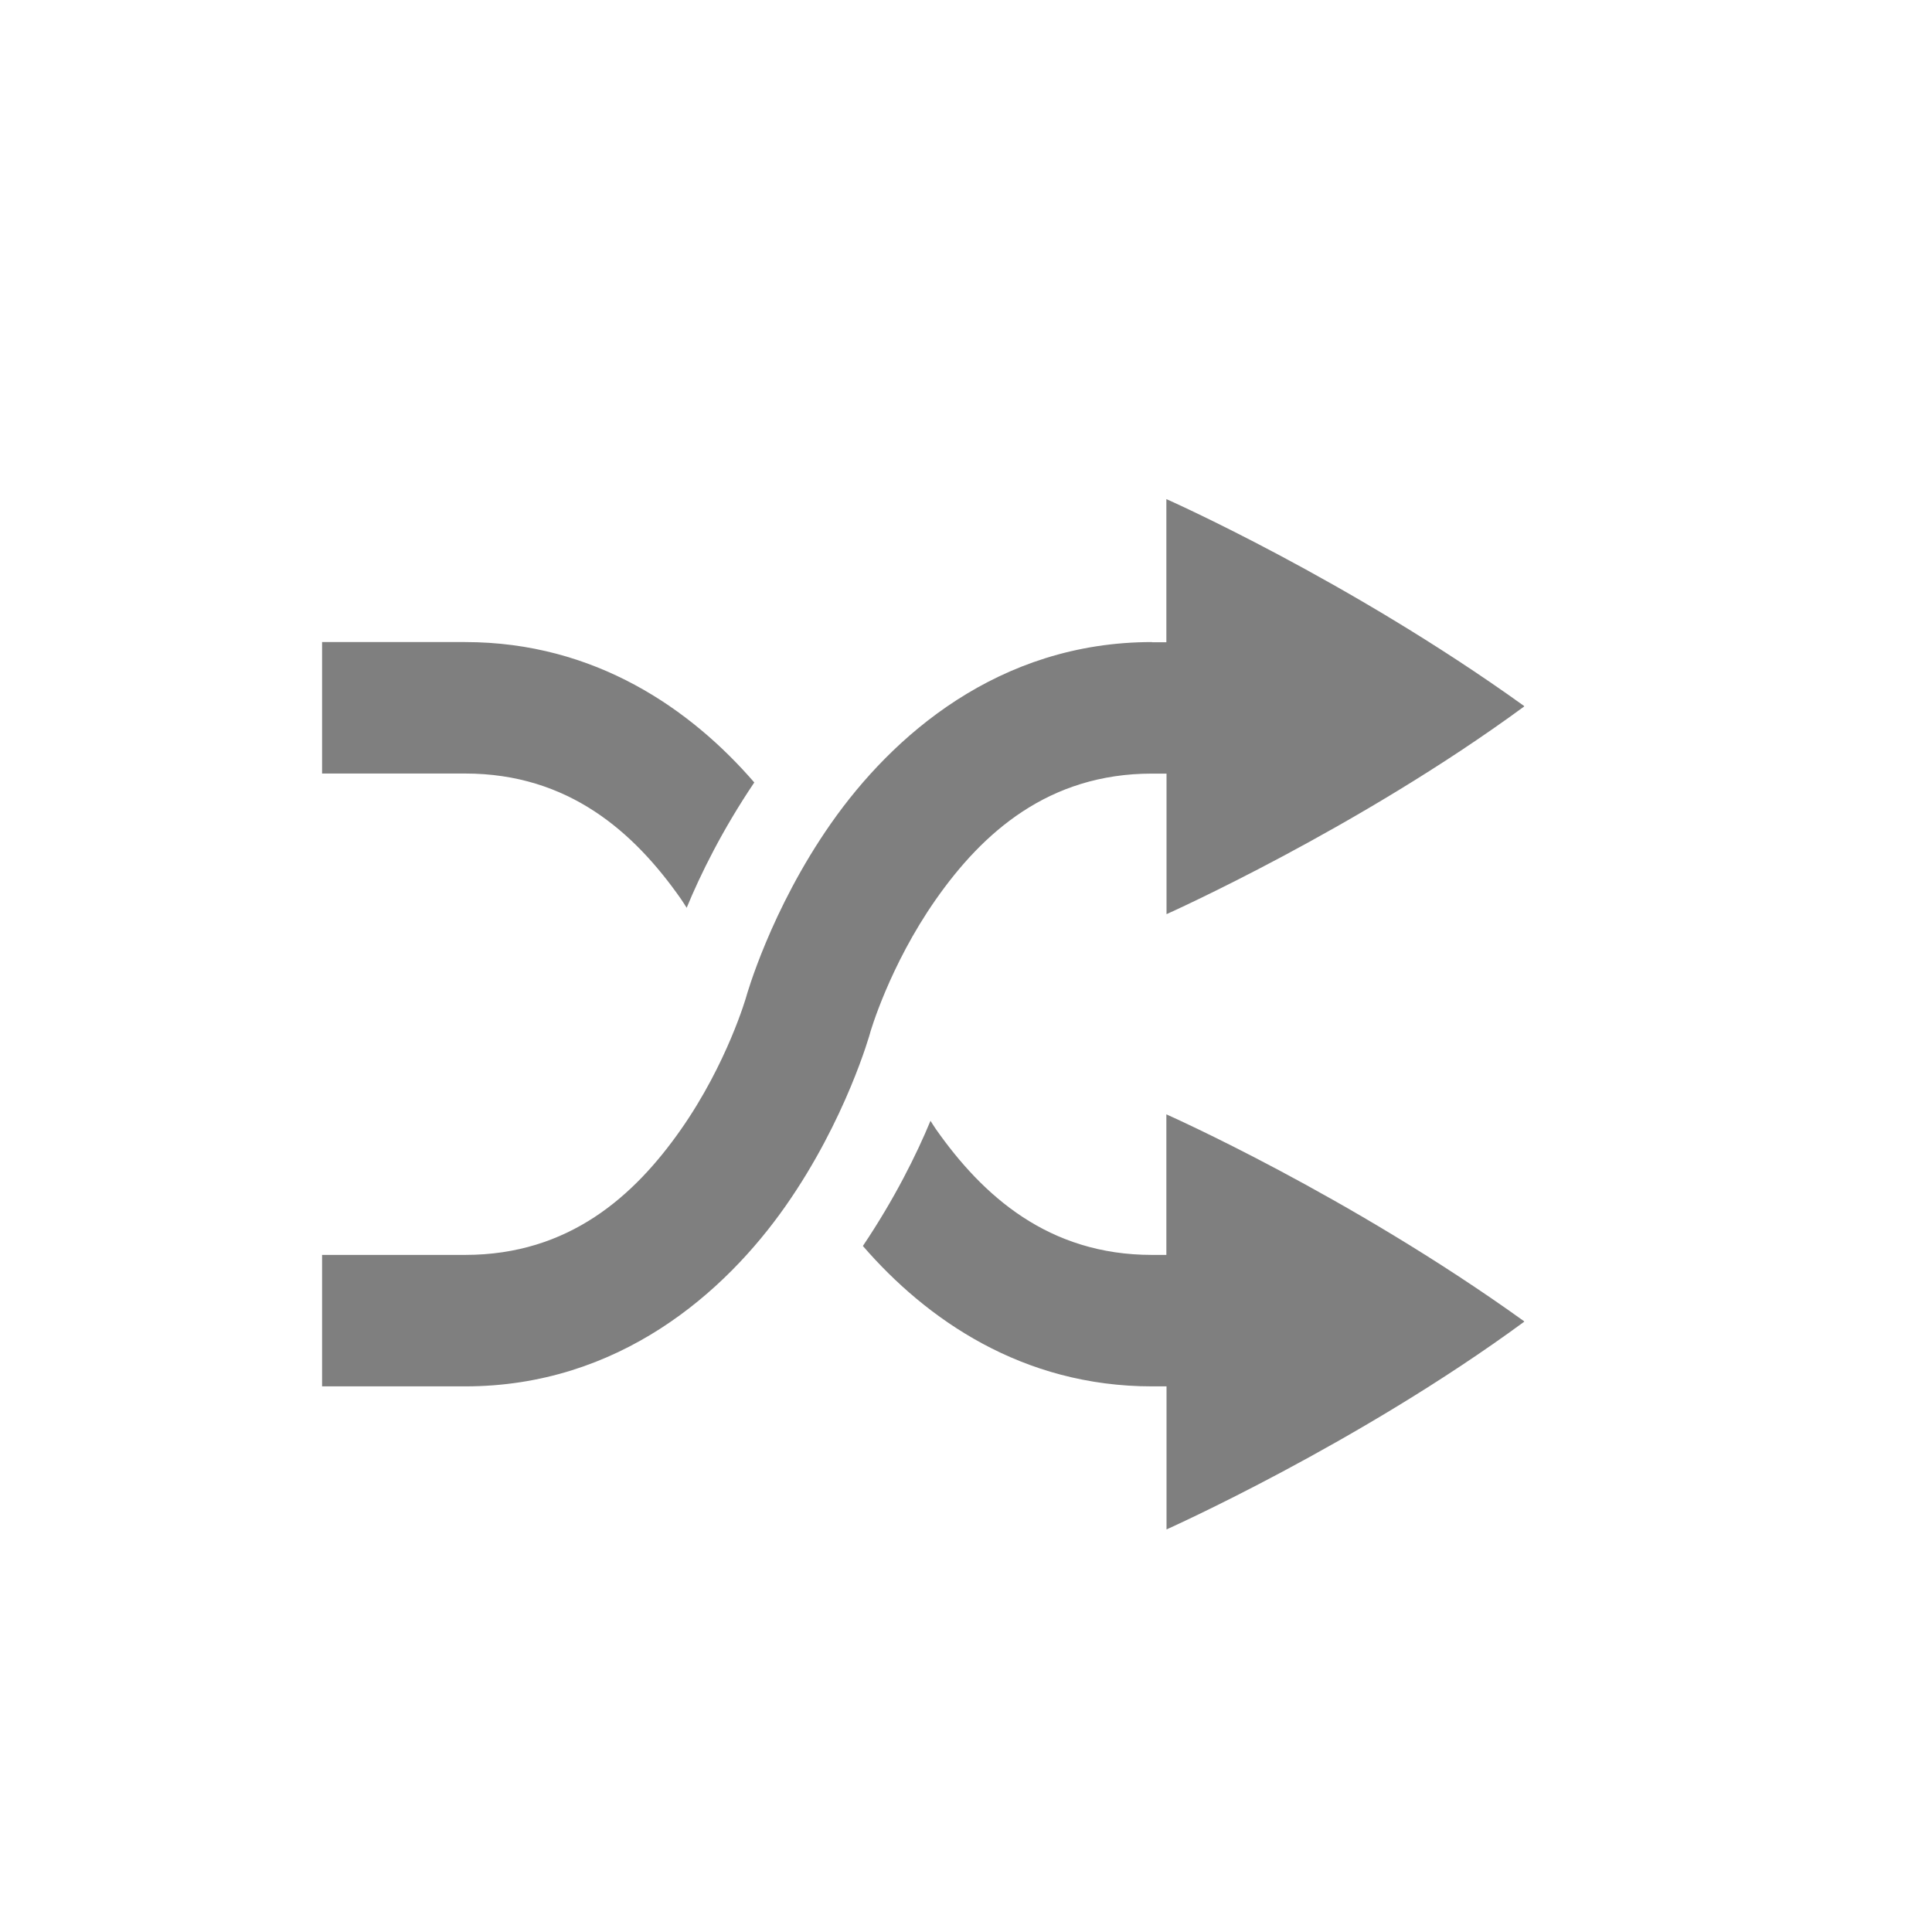 <?xml version="1.0" encoding="UTF-8" standalone="no"?>
<!-- Created with Inkscape (http://www.inkscape.org/) -->

<svg
   xmlns:osb="http://www.openswatchbook.org/uri/2009/osb"
   xmlns:dc="http://purl.org/dc/elements/1.1/"
   xmlns:cc="http://creativecommons.org/ns#"
   xmlns:rdf="http://www.w3.org/1999/02/22-rdf-syntax-ns#"
   xmlns:svg="http://www.w3.org/2000/svg"
   xmlns="http://www.w3.org/2000/svg"
   xmlns:sodipodi="http://sodipodi.sourceforge.net/DTD/sodipodi-0.dtd"
   xmlns:inkscape="http://www.inkscape.org/namespaces/inkscape"
   sodipodi:docname="media-playlist-shuffle.svg"
   inkscape:export-filename="/home/sam/source-symbolic.png"
   inkscape:export-xdpi="270"
   inkscape:export-ydpi="270"
   height="24"
   id="svg7384"
   style="enable-background:new"
   version="1.1"
   inkscape:version="0.91 r"
   width="24">
  <sodipodi:namedview
     inkscape:bbox-nodes="true"
     inkscape:bbox-paths="false"
     bordercolor="#666666"
     borderlayer="false"
     borderopacity="1"
     inkscape:current-layer="layer12"
     inkscape:cx="11.248366"
     inkscape:cy="11.750316"
     gridtolerance="10"
     inkscape:guide-bbox="true"
     guidetolerance="10"
     id="namedview88"
     inkscape:object-nodes="true"
     inkscape:object-paths="true"
     objecttolerance="10"
     pagecolor="#f7f7f7"
     inkscape:pageopacity="0"
     inkscape:pageshadow="2"
     showborder="true"
     showgrid="false"
     showguides="true"
     inkscape:showpageshadow="false"
     inkscape:snap-bbox="true"
     inkscape:snap-bbox-edge-midpoints="false"
     inkscape:snap-bbox-midpoints="true"
     inkscape:snap-center="false"
     inkscape:snap-global="true"
     inkscape:snap-grids="true"
     inkscape:snap-intersection-paths="true"
     inkscape:snap-midpoints="true"
     inkscape:snap-nodes="true"
     inkscape:snap-object-midpoints="true"
     inkscape:snap-others="true"
     inkscape:snap-page="false"
     inkscape:snap-smooth-nodes="true"
     inkscape:snap-to-guides="true"
     inkscape:window-height="849"
     inkscape:window-maximized="1"
     inkscape:window-width="1600"
     inkscape:window-x="0"
     inkscape:window-y="26"
     inkscape:zoom="24.48">
    <inkscape:grid
       color="#000000"
       dotted="false"
       empcolor="#0800ff"
       empopacity="0.463"
       empspacing="4"
       enabled="true"
       id="grid4866"
       opacity="0.165"
       originx="-24"
       originy="-336.003"
       snapvisiblegridlinesonly="true"
       spacingx="0.25px"
       spacingy="0.25px"
       type="xygrid"
       visible="true" />
  </sodipodi:namedview>
  <title
     id="title8473">Paper Symbolic Icon Theme</title>
  <defs
     id="defs7386">
    <linearGradient
       id="linearGradient5606"
       osb:paint="solid">
      <stop
         id="stop5608"
         offset="0"
         style="stop-color:#000000;stop-opacity:1;" />
    </linearGradient>
  </defs>
  <g
     inkscape:groupmode="layer"
     id="layer12"
     inkscape:label="actions"
     style="display:inline"
     transform="translate(-265,119.003)">
    <rect
       style="color:#000000;display:inline;overflow:visible;visibility:visible;fill:none;stroke:none;stroke-width:7.5;marker:none;enable-background:accumulate"
       id="rect4198"
       width="16"
       height="16"
       x="265"
       y="-119.003" />
    <rect
       style="color:#000000;display:inline;overflow:visible;visibility:visible;fill:none;stroke:none;stroke-width:6;marker:none;enable-background:accumulate"
       id="rect3038"
       width="16"
       height="16"
       x="265"
       y="-119.003" />
    <path
       style="color:#000000;display:inline;overflow:visible;visibility:visible;opacity:0.5;fill:#000000;fill-opacity:1;fill-rule:nonzero;stroke:none;stroke-width:3;marker:none;enable-background:accumulate"
       d="m 279.489,-112.804 0,1.779 -0.178,0 0,-0.002 c -1.912,0 -3.23,1.171 -3.986,2.25 -0.756,1.079 -1.055,2.156 -1.055,2.156 0,0 -0.235,0.826 -0.812,1.65 -0.577,0.824 -1.39,1.557 -2.68,1.557 l -1.777,0 0,1.633 1.777,0 c 1.911,0 3.229,-1.166 3.982,-2.242 0.753,-1.075 1.048,-2.146 1.049,-2.148 l 0,-0.002 c 5.4e-4,-0.002 0.237,-0.829 0.816,-1.656 0.58,-0.828 1.397,-1.564 2.686,-1.564 l 0.18,0 0,1.746 c 0,0 2.37,-1.058 4.443,-2.58 0,0 0,-0.002 0,-0.002 0,0 -0.002,-0.002 -0.002,-0.002 0,0 0,-0.002 0,-0.002 0,0 -0.002,-0.002 -0.002,-0.002 -2.187,-1.571 -4.441,-2.568 -4.441,-2.568 z m -10.488,1.777 0,1.633 1.777,0 c 1.289,0 2.103,0.733 2.68,1.557 0.026,0.037 0.048,0.074 0.072,0.111 0.17,-0.412 0.44,-0.963 0.84,-1.557 -0.785,-0.908 -1.976,-1.744 -3.592,-1.744 l -1.777,0 z m 10.488,5.867 0,1.746 -0.178,0 c -1.288,0 -2.105,-0.736 -2.686,-1.564 -0.024,-0.034 -0.043,-0.067 -0.066,-0.102 -0.175,0.422 -0.447,0.97 -0.84,1.555 0.787,0.909 1.978,1.744 3.592,1.744 l 0.18,0 0,1.777 c 0,0 2.37,-1.058 4.443,-2.58 0,0 0,-0.002 0,-0.002 0,0 -0.002,-0.002 -0.002,-0.002 0,0 0,-0.002 0,-0.002 0,0 -0.002,-0.002 -0.002,-0.002 -2.187,-1.571 -4.441,-2.568 -4.441,-2.568 z"
       id="path2194-83"
       inkscape:connector-curvature="0" />
  </g>
</svg>
